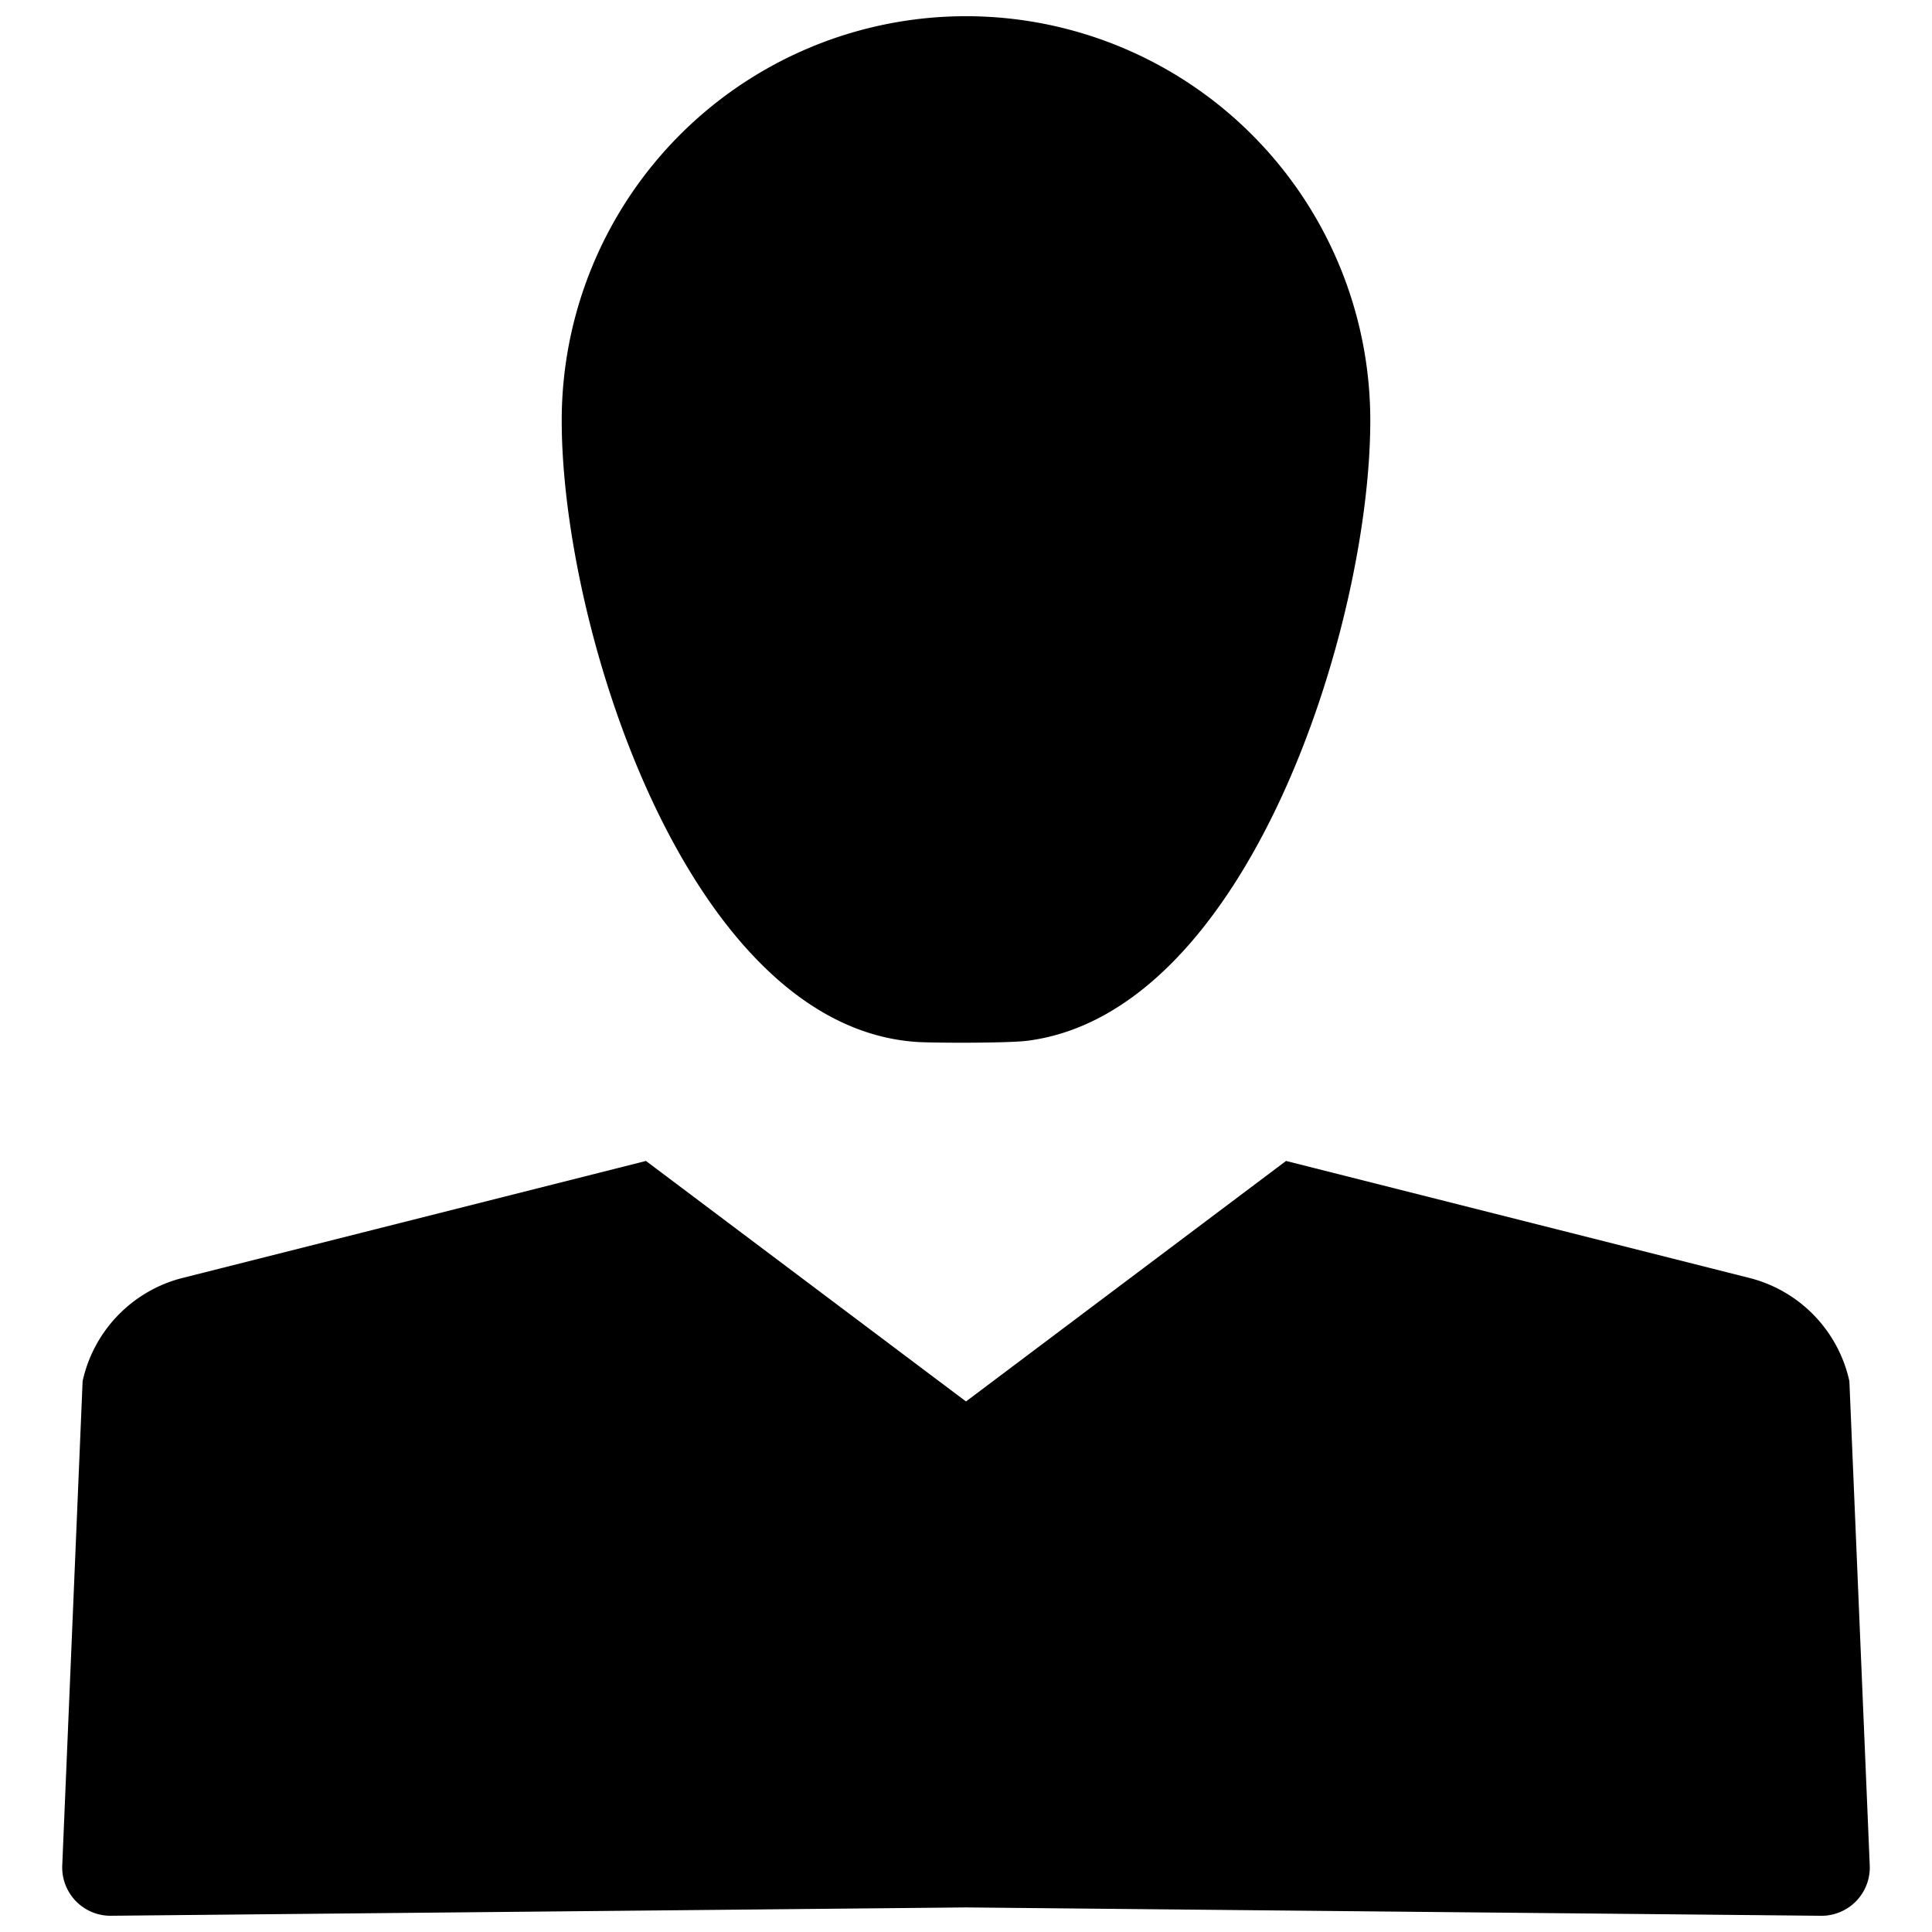 <?xml version="1.0" encoding="UTF-8" standalone="no"?> <svg id="Layer_1" data-name="Layer 1" xmlns="http://www.w3.org/2000/svg" height="24" width="24" viewBox="0 0 128 128"><defs><style>.cls-1{fill:#000000;}</style></defs><title>a</title><path class="cls-1" d="M122.526,91.502a9.06,9.06,0,0,0-6.496-6.802L85.204,76.916,64,92.85,42.796,76.916,11.97,84.699a9.06,9.06,0,0,0-6.496,6.802l-1.348,32.051a3.202,3.202,0,0,0,3.309,3.371L64,126.372l56.565.552a3.202,3.202,0,0,0,3.309-3.371Z"/><path class="cls-1" d="M60.775,69.034c1.043.067,5.999.086,7.309-.083C82.688,67.066,90.785,41.434,90.785,27.859a26.785,26.785,0,1,0-53.57,0C37.215,41.698,45.63,68.066,60.775,69.034Z"/></svg>